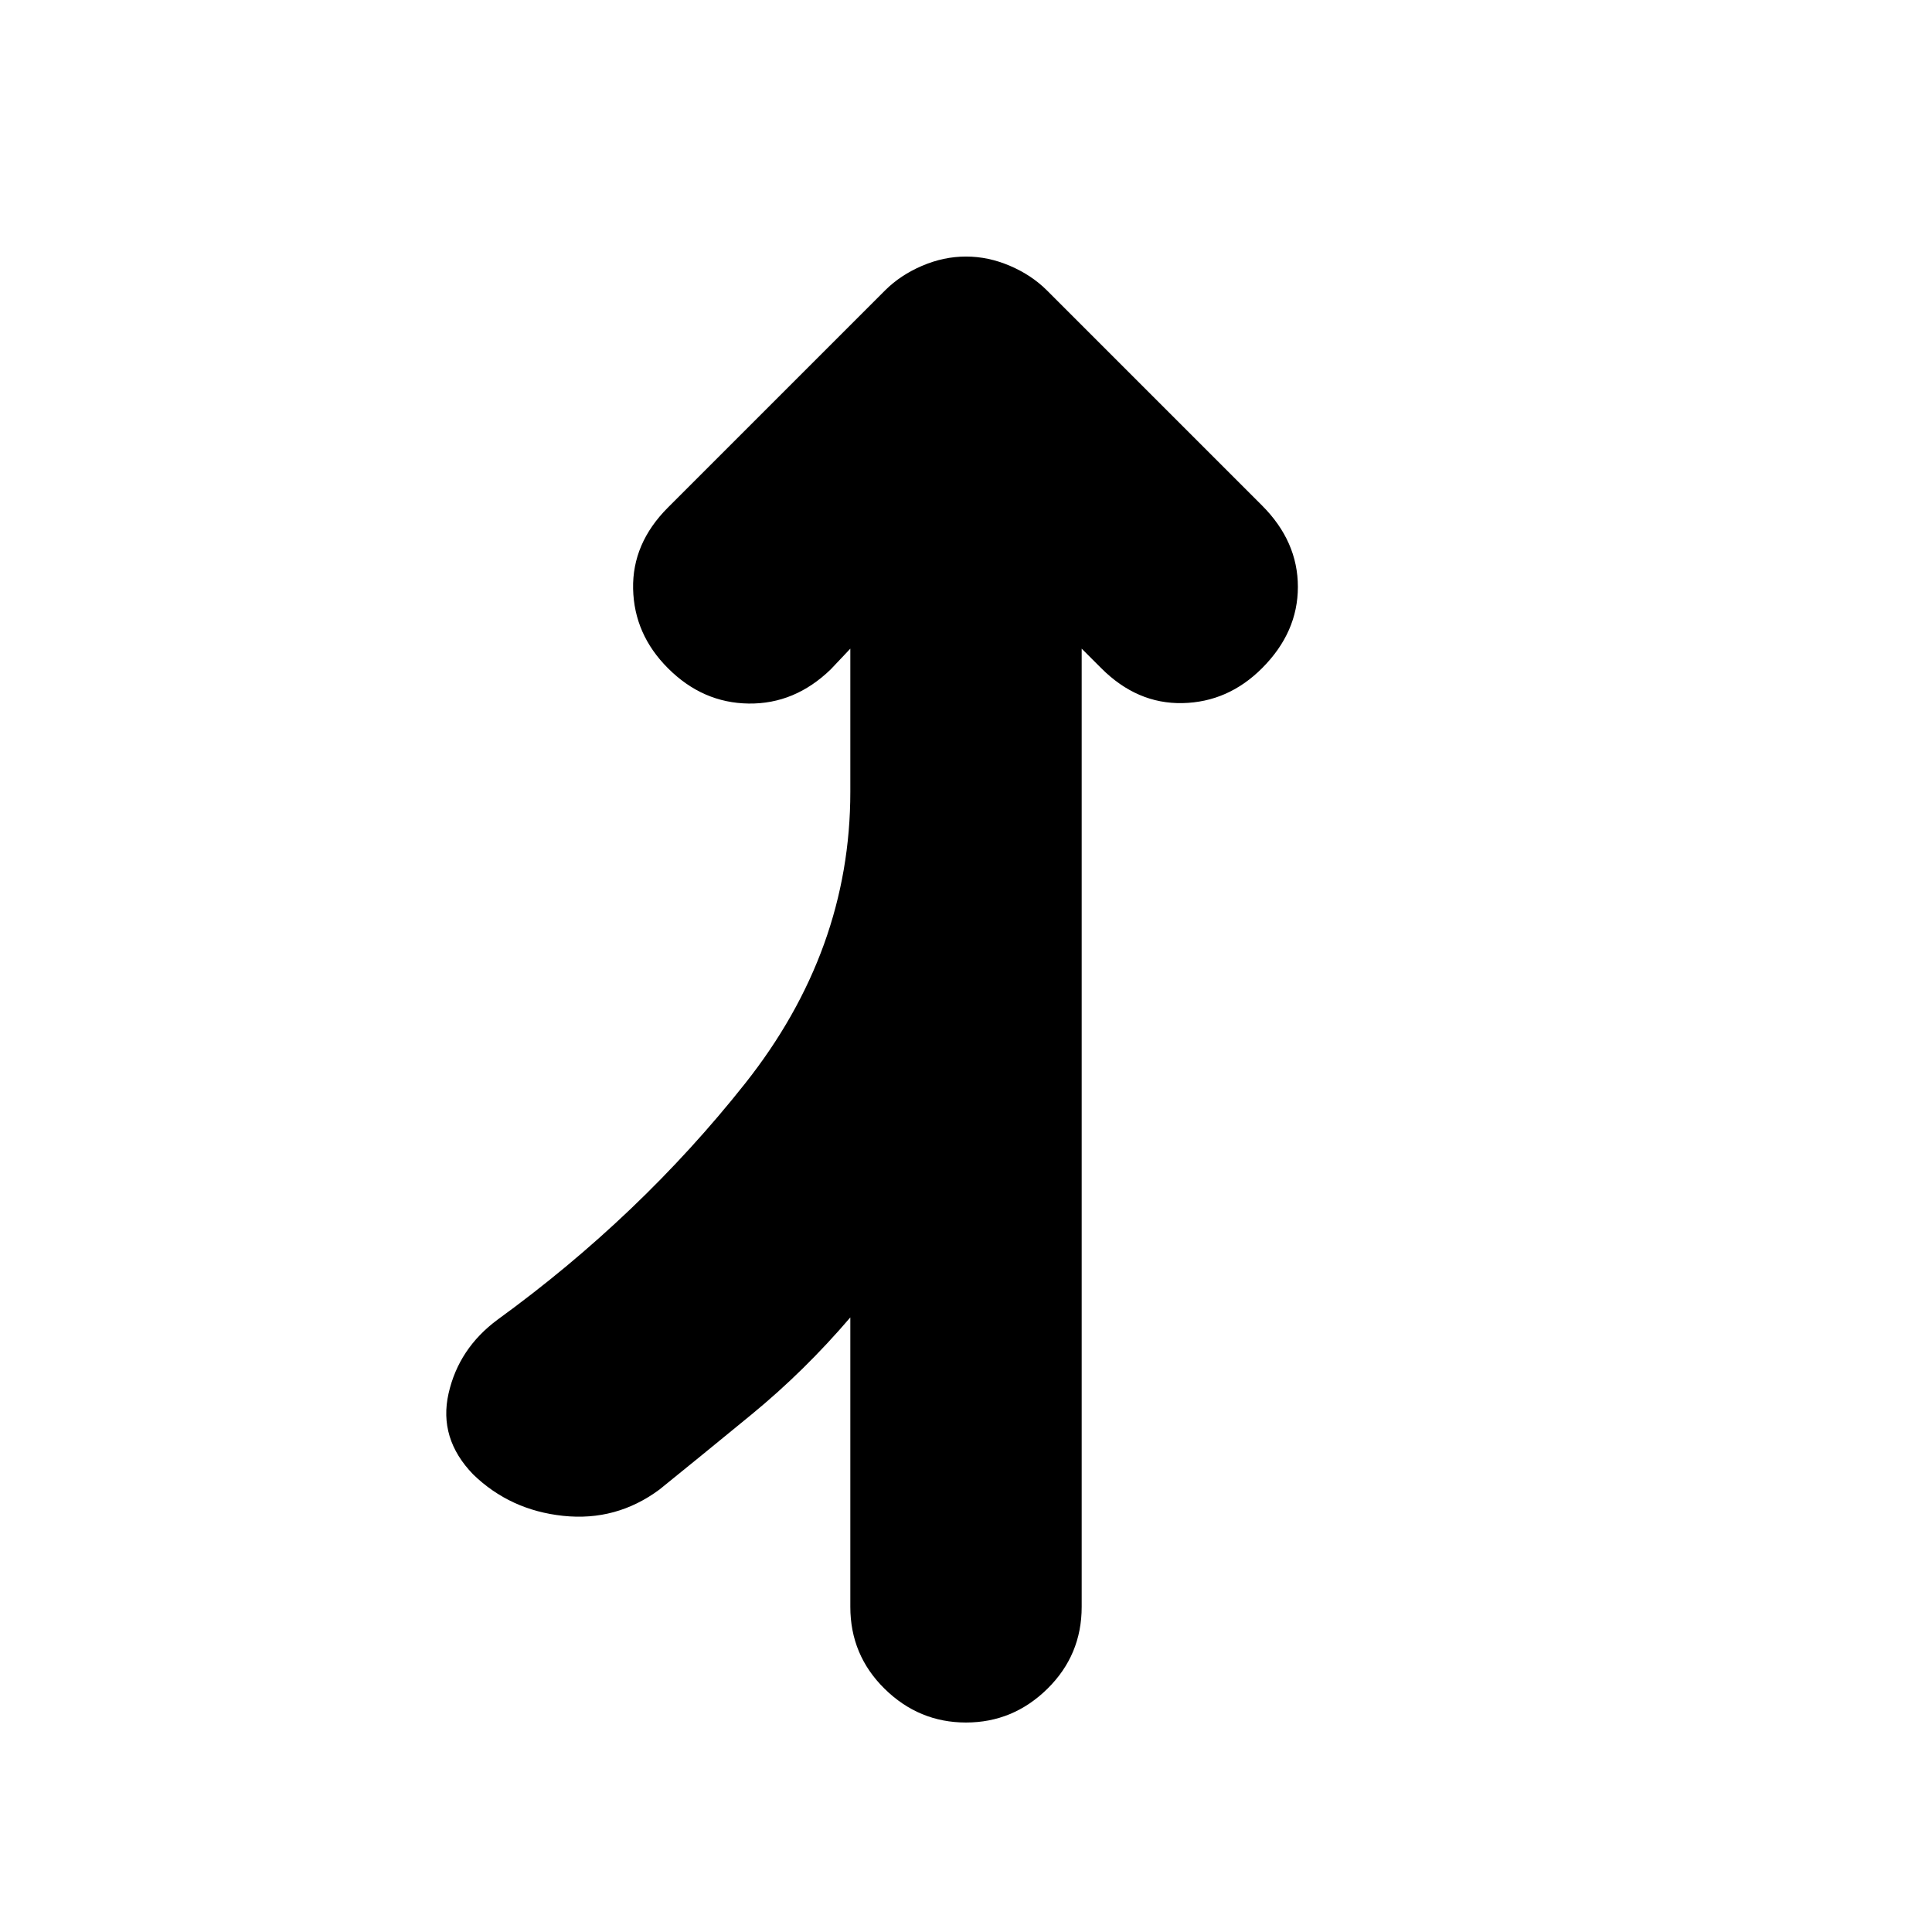 <svg xmlns="http://www.w3.org/2000/svg" height="20" viewBox="0 -960 960 960" width="20"><path d="M480-104.09q-23.39 0-40.44-16.76-17.04-16.76-17.04-40.72v-143.82q-22.74 26.61-49.06 48.22-26.33 21.61-45.81 37.34-21.39 15.83-47.78 13.05-26.39-2.78-44.78-20.61-17.26-17.83-12.2-40.22 5.07-22.39 24.33-36.65 70.74-51.35 123.02-117.37 52.28-66.02 52.28-144.85v-71.21l-9.74 10.3q-17.82 17.26-40.72 16.98-22.89-.28-40.15-17.55-16.82-16.82-17.32-39.43t17.32-40.44L439.78-815.7q7.57-7.56 18.33-12.19 10.76-4.63 21.89-4.63t21.89 4.63q10.76 4.63 18.33 12.19l106.87 106.87q17.82 17.83 17.82 40.44t-17.82 40.43q-16.83 16.83-39.44 17.33t-40.43-17.33l-9.74-9.73v476.12q0 23.96-17.04 40.72-17.05 16.76-40.44 16.76Z"/></svg>